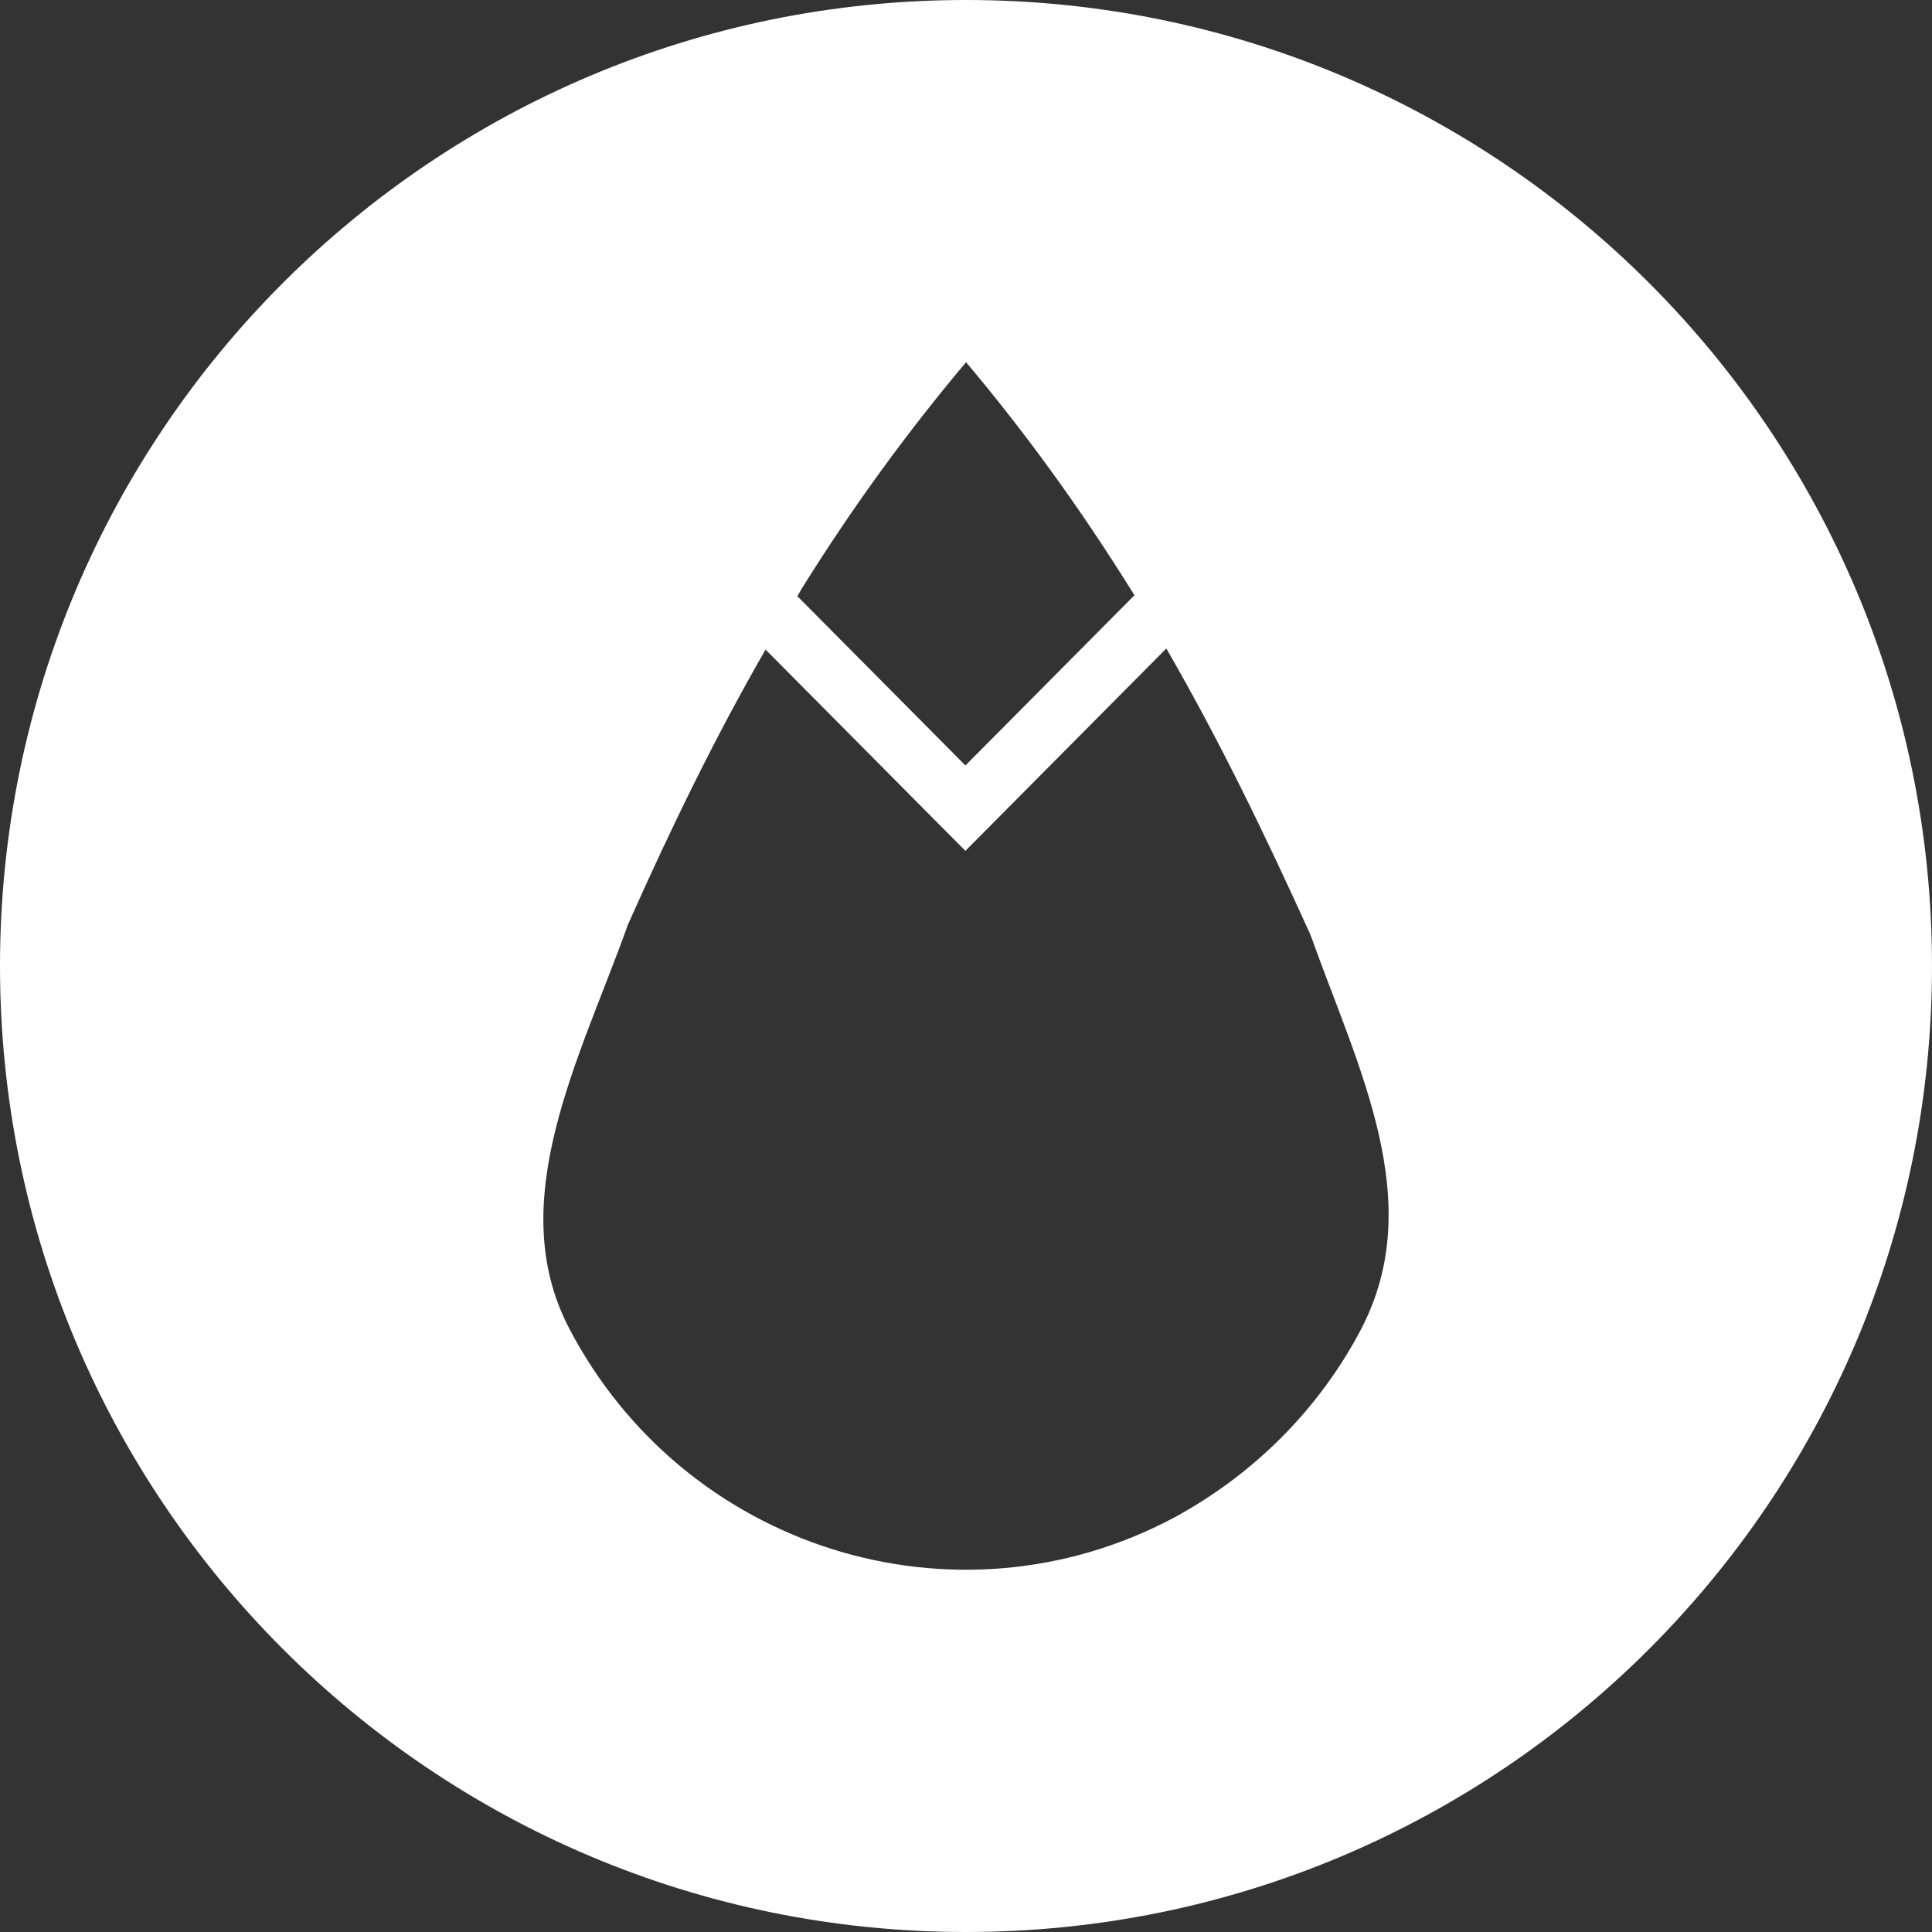 <!-- Generated by IcoMoon.io -->
<svg version="1.1" xmlns="http://www.w3.org/2000/svg" width="32" height="32" viewBox="0 0 32 32">
<rect x="0" y="0" width="32" height="32" fill="#333333" stroke="none"/>
<title>gup</title>
<path fill="#fff" d="M16 32c-8.837 0-16-7.163-16-16s7.163-16 16-16 16 7.163 16 16-7.163 16-16 16zM15.99 12.679l2.8-2.82c-0.907-1.46-1.826-2.72-2.829-3.907l0.040 0.048c-0.965 1.143-1.886 2.408-2.714 3.737l-0.080 0.138 2.784 2.804zM21.708 15.489c-0.759-1.676-1.515-3.234-2.39-4.748l-3.328 3.352-3.31-3.334c-0.828 1.438-1.558 2.934-2.28 4.557-0.786 2.202-2.078 4.577-0.97 6.691 1.907 3.644 6.387 5.054 10.006 3.135 1.334-0.722 2.399-1.794 3.092-3.095l0.020-0.040c1.099-2.114-0.054-4.316-0.84-6.517z"></path>
</svg>
